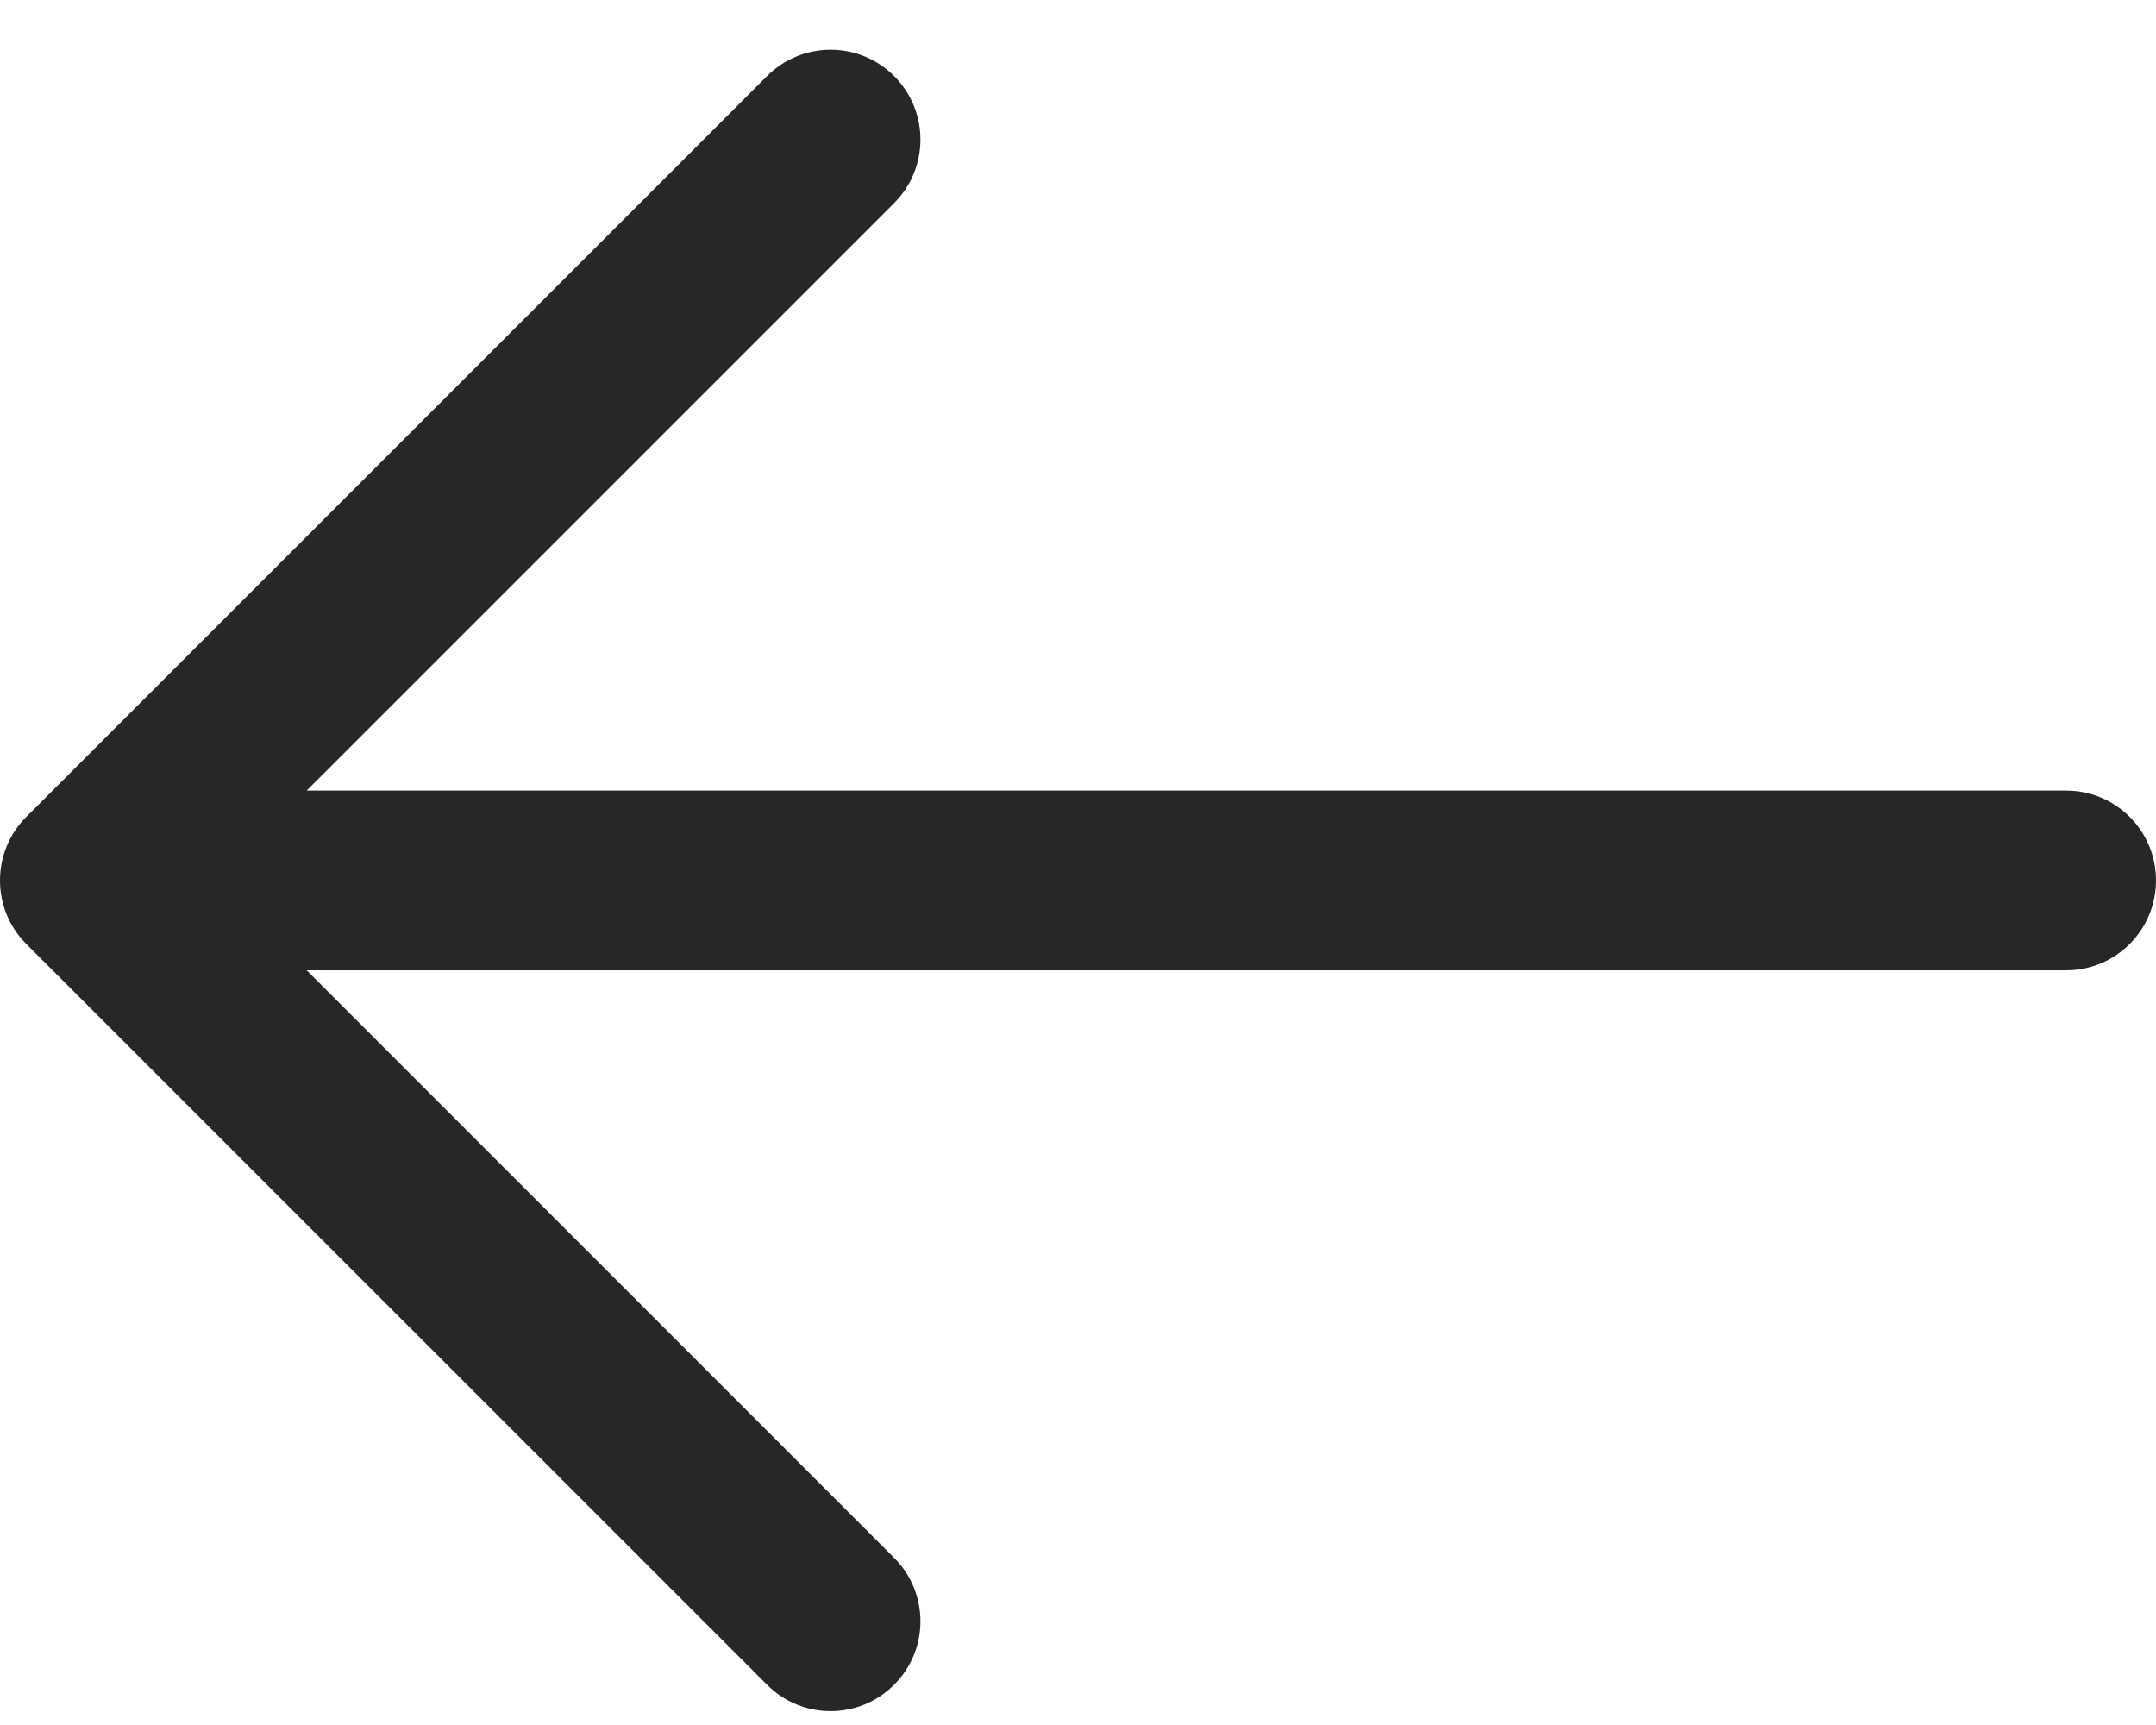 <?xml version="1.0" encoding="UTF-8"?>
<svg width="20px" height="16px" viewBox="0 0 20 16" version="1.1" xmlns="http://www.w3.org/2000/svg" xmlns:xlink="http://www.w3.org/1999/xlink">
    <!-- Generator: Sketch 47.1 (45422) - http://www.bohemiancoding.com/sketch -->
    <title>Combined-Shape</title>
    <desc>Created with Sketch.</desc>
    <defs></defs>
    <g id="Page-1" stroke="none" stroke-width="1" fill="none" fill-rule="evenodd">
        <g id="icon_arrow_left" fill-rule="nonzero" fill="#272727">
            <g id="Group-2" transform="translate(10, 8.333) rotate(180) translate(-10, -8.333) translate(-0, 0.333)">
                <path d="M17.155,7.333 L11.706,1.884 C11.38,1.559 11.38,1.031 11.706,0.706 C12.031,0.38 12.559,0.38 12.884,0.706 L19.756,7.577 C19.919,7.74 20,7.953 20,8.167 C20,8.38 19.919,8.593 19.756,8.756 L12.884,15.628 C12.559,15.953 12.031,15.953 11.706,15.628 C11.38,15.302 11.38,14.775 11.706,14.449 L17.155,9 L0.833,9 C0.373,9 0,8.627 0,8.167 C0,7.706 0.373,7.333 0.833,7.333 L17.155,7.333 Z" id="Combined-Shape"></path>
            </g>
        </g>
    </g>
</svg>
